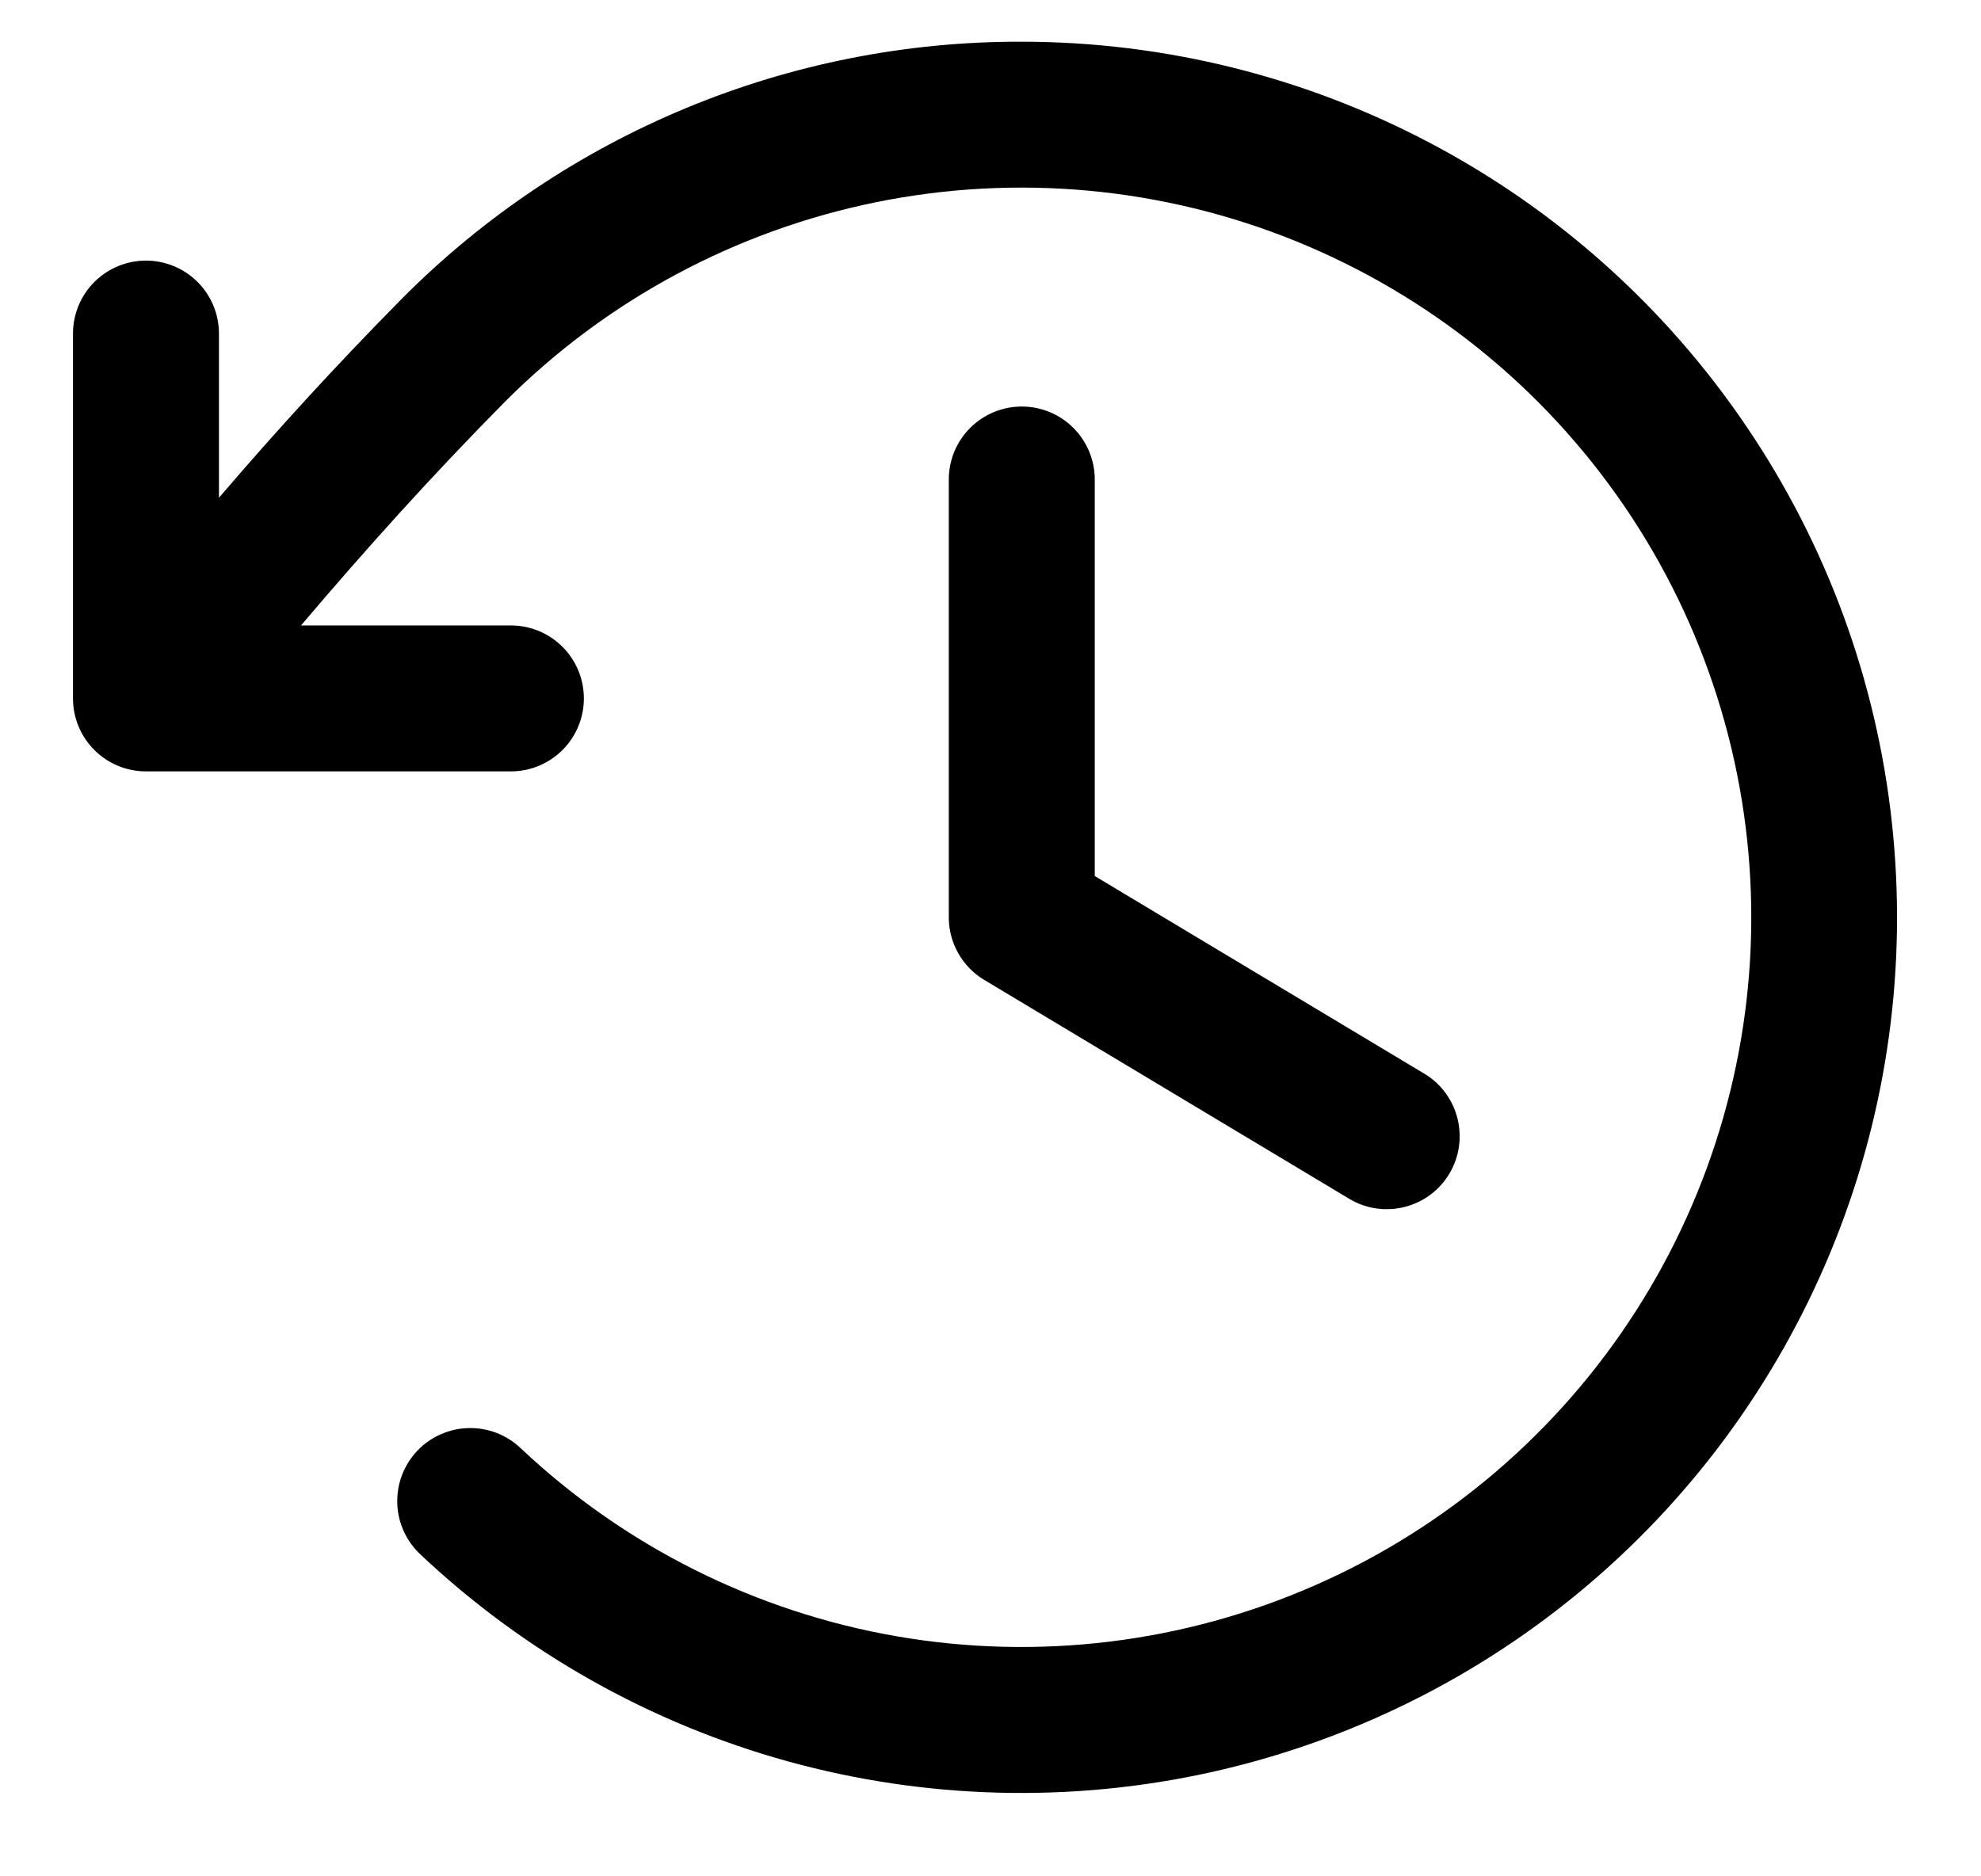 <svg width="19" height="18" viewBox="0 0 19 18" fill="none" xmlns="http://www.w3.org/2000/svg">
<path d="M10.5 4.6V8.404L13.661 10.3C13.82 10.395 13.934 10.55 13.979 10.73C14.024 10.911 13.996 11.101 13.9 11.261C13.805 11.42 13.65 11.534 13.47 11.579C13.289 11.624 13.099 11.596 12.94 11.5L9.439 9.4C9.336 9.338 9.25 9.25 9.191 9.145C9.131 9.04 9.1 8.921 9.1 8.8V4.6C9.1 4.414 9.174 4.236 9.305 4.105C9.436 3.974 9.614 3.9 9.8 3.9C9.986 3.9 10.164 3.974 10.295 4.105C10.426 4.236 10.5 4.414 10.5 4.6ZM9.8 0.4C8.696 0.397 7.602 0.613 6.582 1.036C5.562 1.459 4.635 2.08 3.857 2.863C3.221 3.507 2.655 4.127 2.1 4.775V3.2C2.1 3.014 2.026 2.836 1.895 2.705C1.764 2.574 1.585 2.5 1.4 2.5C1.214 2.5 1.036 2.574 0.905 2.705C0.774 2.836 0.7 3.014 0.7 3.2V6.7C0.7 6.886 0.774 7.064 0.905 7.195C1.036 7.326 1.214 7.4 1.4 7.4H4.9C5.086 7.4 5.264 7.326 5.395 7.195C5.526 7.064 5.6 6.886 5.6 6.7C5.6 6.514 5.526 6.336 5.395 6.205C5.264 6.074 5.086 6 4.9 6H2.887C3.513 5.263 4.136 4.569 4.847 3.85C5.819 2.877 7.057 2.213 8.406 1.939C9.754 1.666 11.153 1.796 12.428 2.313C13.703 2.831 14.797 3.712 15.574 4.848C16.351 5.984 16.776 7.323 16.796 8.699C16.816 10.074 16.43 11.425 15.686 12.583C14.943 13.741 13.874 14.654 12.615 15.207C11.355 15.761 9.961 15.932 8.605 15.698C7.249 15.464 5.992 14.835 4.992 13.891C4.925 13.828 4.846 13.778 4.76 13.745C4.674 13.713 4.583 13.697 4.491 13.7C4.399 13.702 4.308 13.723 4.224 13.761C4.14 13.798 4.064 13.852 4.001 13.919C3.938 13.986 3.889 14.064 3.856 14.15C3.823 14.236 3.808 14.328 3.81 14.42C3.813 14.512 3.833 14.602 3.871 14.686C3.909 14.77 3.962 14.846 4.029 14.909C5.026 15.85 6.238 16.533 7.56 16.898C8.881 17.262 10.272 17.298 11.611 17.002C12.949 16.705 14.195 16.086 15.239 15.197C16.283 14.309 17.093 13.178 17.6 11.904C18.107 10.631 18.294 9.252 18.145 7.889C17.997 6.526 17.517 5.221 16.747 4.086C15.978 2.951 14.943 2.022 13.732 1.38C12.521 0.737 11.171 0.401 9.8 0.4Z" fill="black"/>
</svg>
